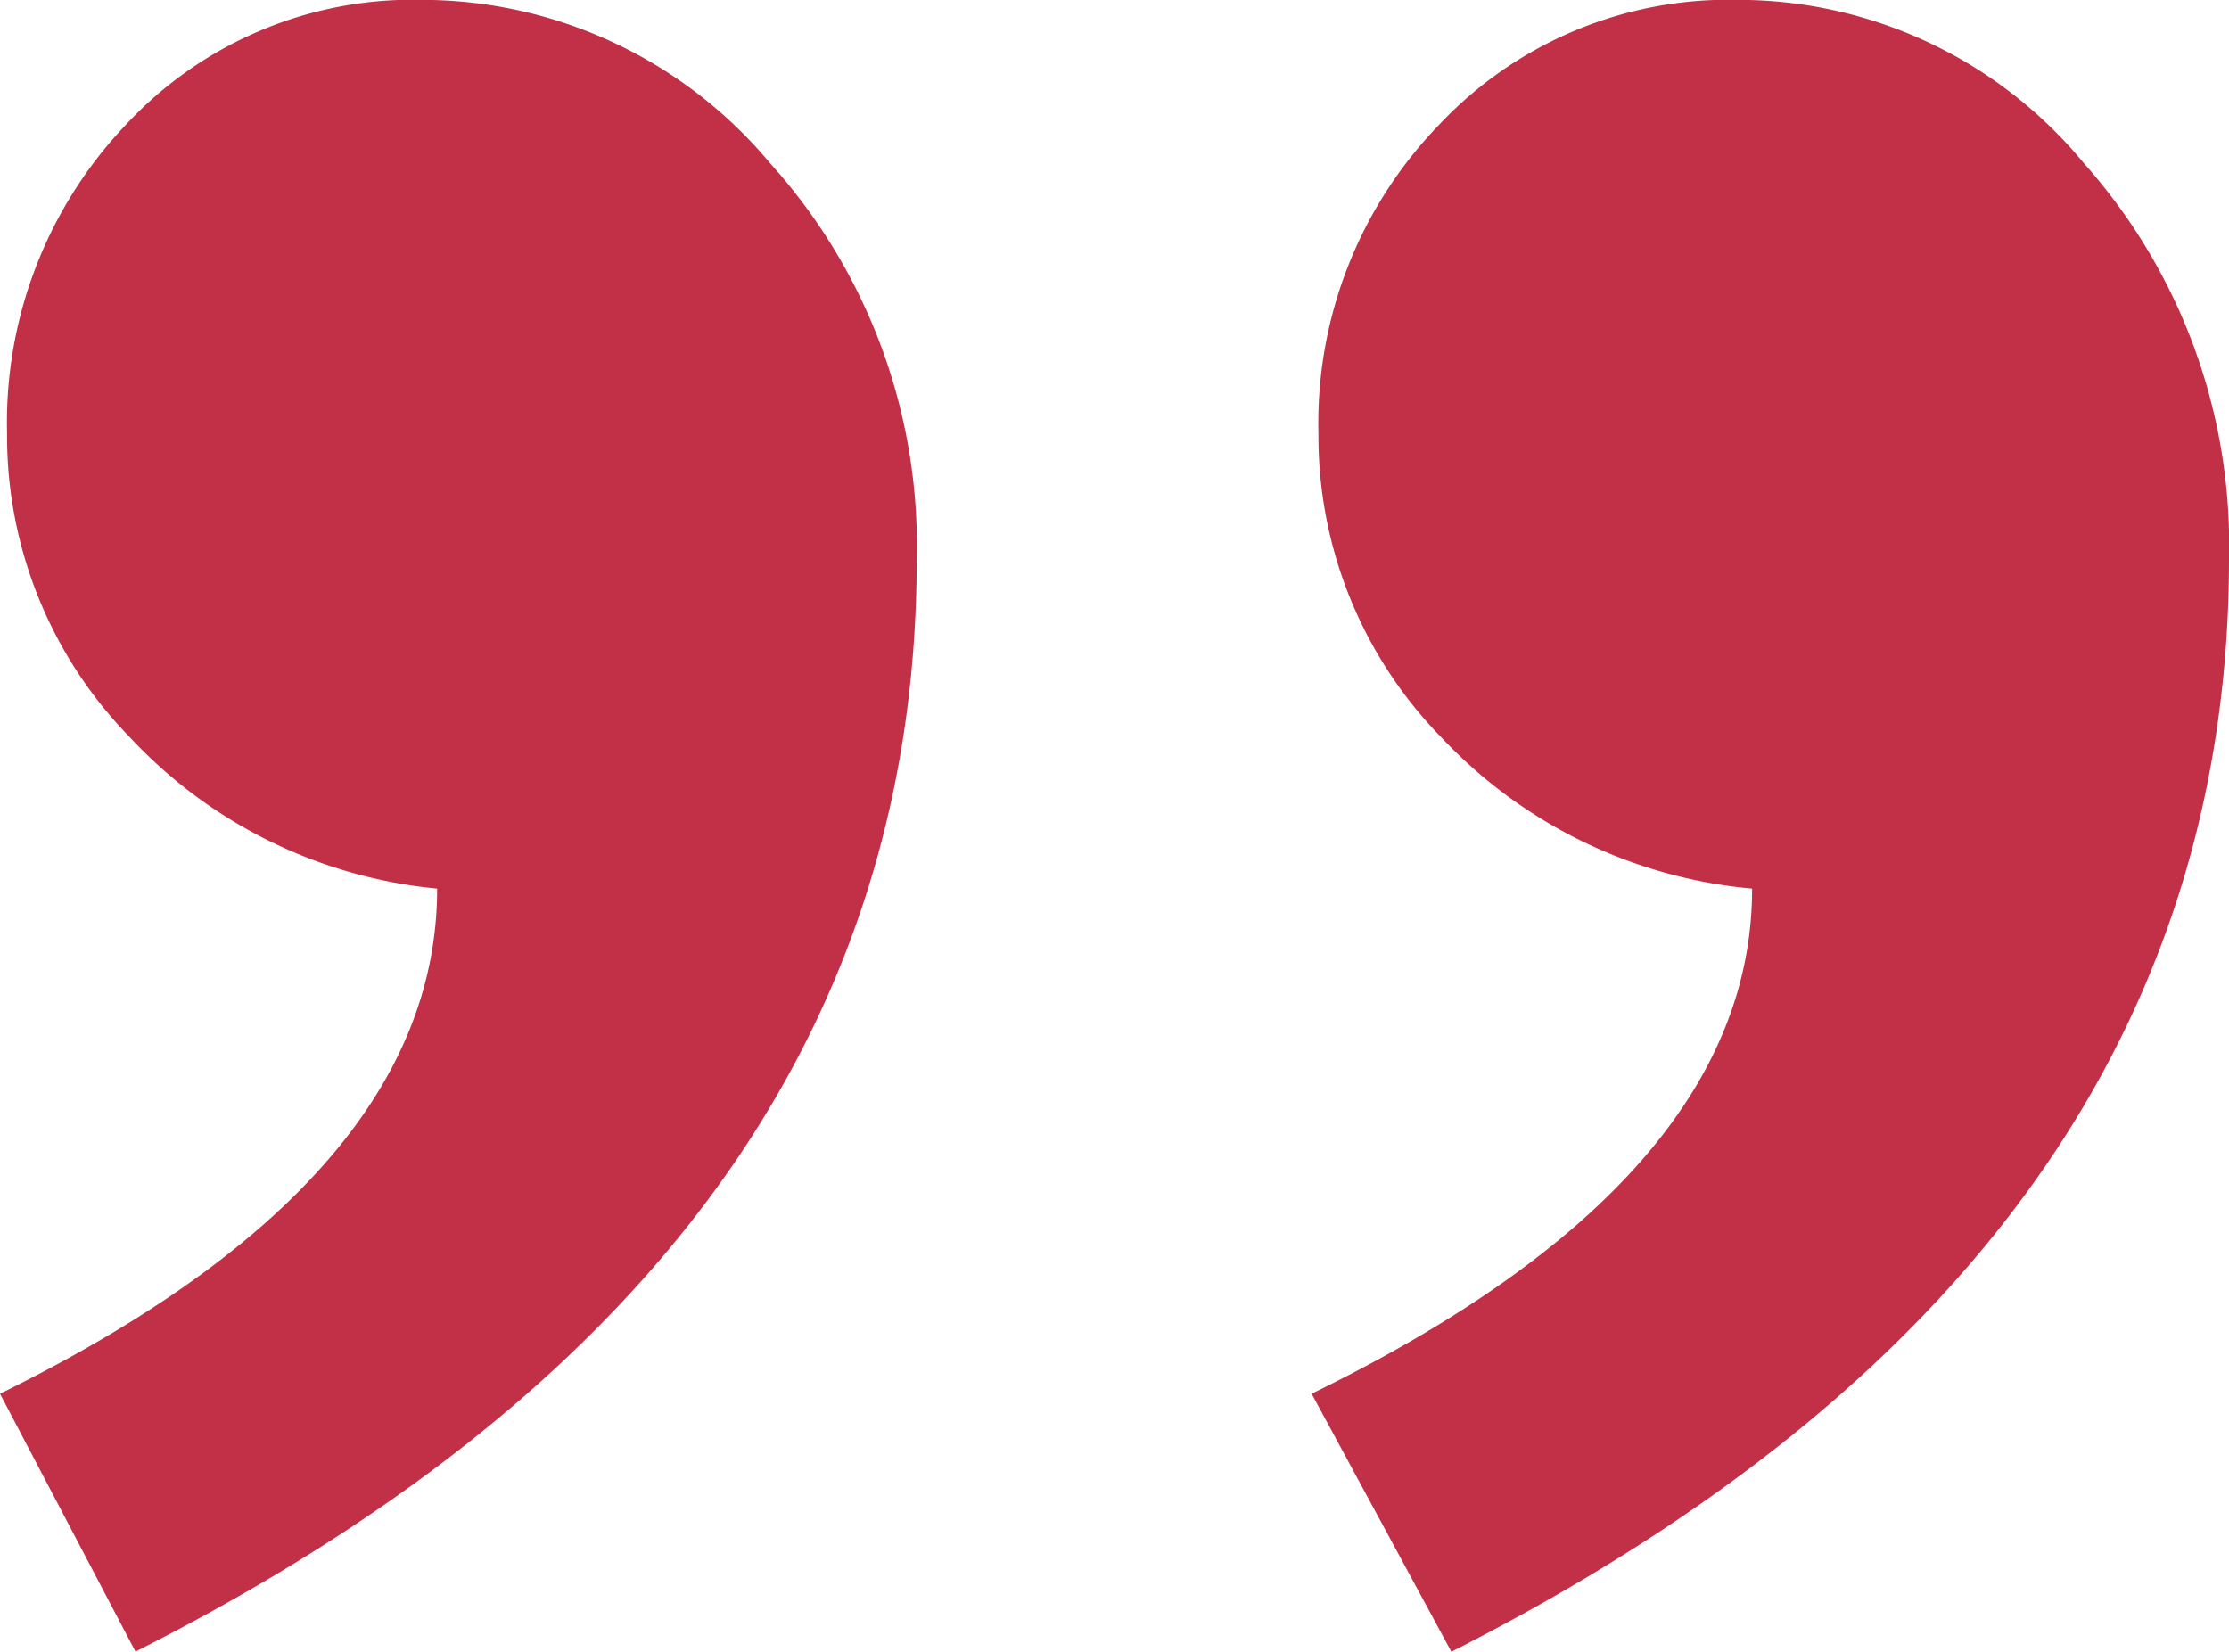<svg xmlns="http://www.w3.org/2000/svg" width="16.7" height="12.376" viewBox="0 0 16.7 12.376">
  <defs>
    <style>
      .cls-1 {
        fill: #c13046;
      }
    </style>
  </defs>
  <path id="패스_3428" data-name="패스 3428" class="cls-1" d="M139.137,15.615q3.3-1.611,3.3-3.785a3.64,3.64,0,0,1-2.336-1.141,3.229,3.229,0,0,1-.913-2.269,3.212,3.212,0,0,1,.9-2.309,2.975,2.975,0,0,1,2.242-.94,3.356,3.356,0,0,1,2.591,1.222A4.3,4.3,0,0,1,146.01,9.36q0,5.235-5.826,8.188Zm-9.827,0q3.276-1.611,3.275-3.785a3.616,3.616,0,0,1-2.309-1.141,3.229,3.229,0,0,1-.913-2.269,3.238,3.238,0,0,1,.886-2.309,2.933,2.933,0,0,1,2.229-.94,3.4,3.4,0,0,1,2.6,1.222,4.271,4.271,0,0,1,1.1,2.966q0,5.235-5.853,8.188Z" transform="translate(-129.31 -5.172)"/>
</svg>
